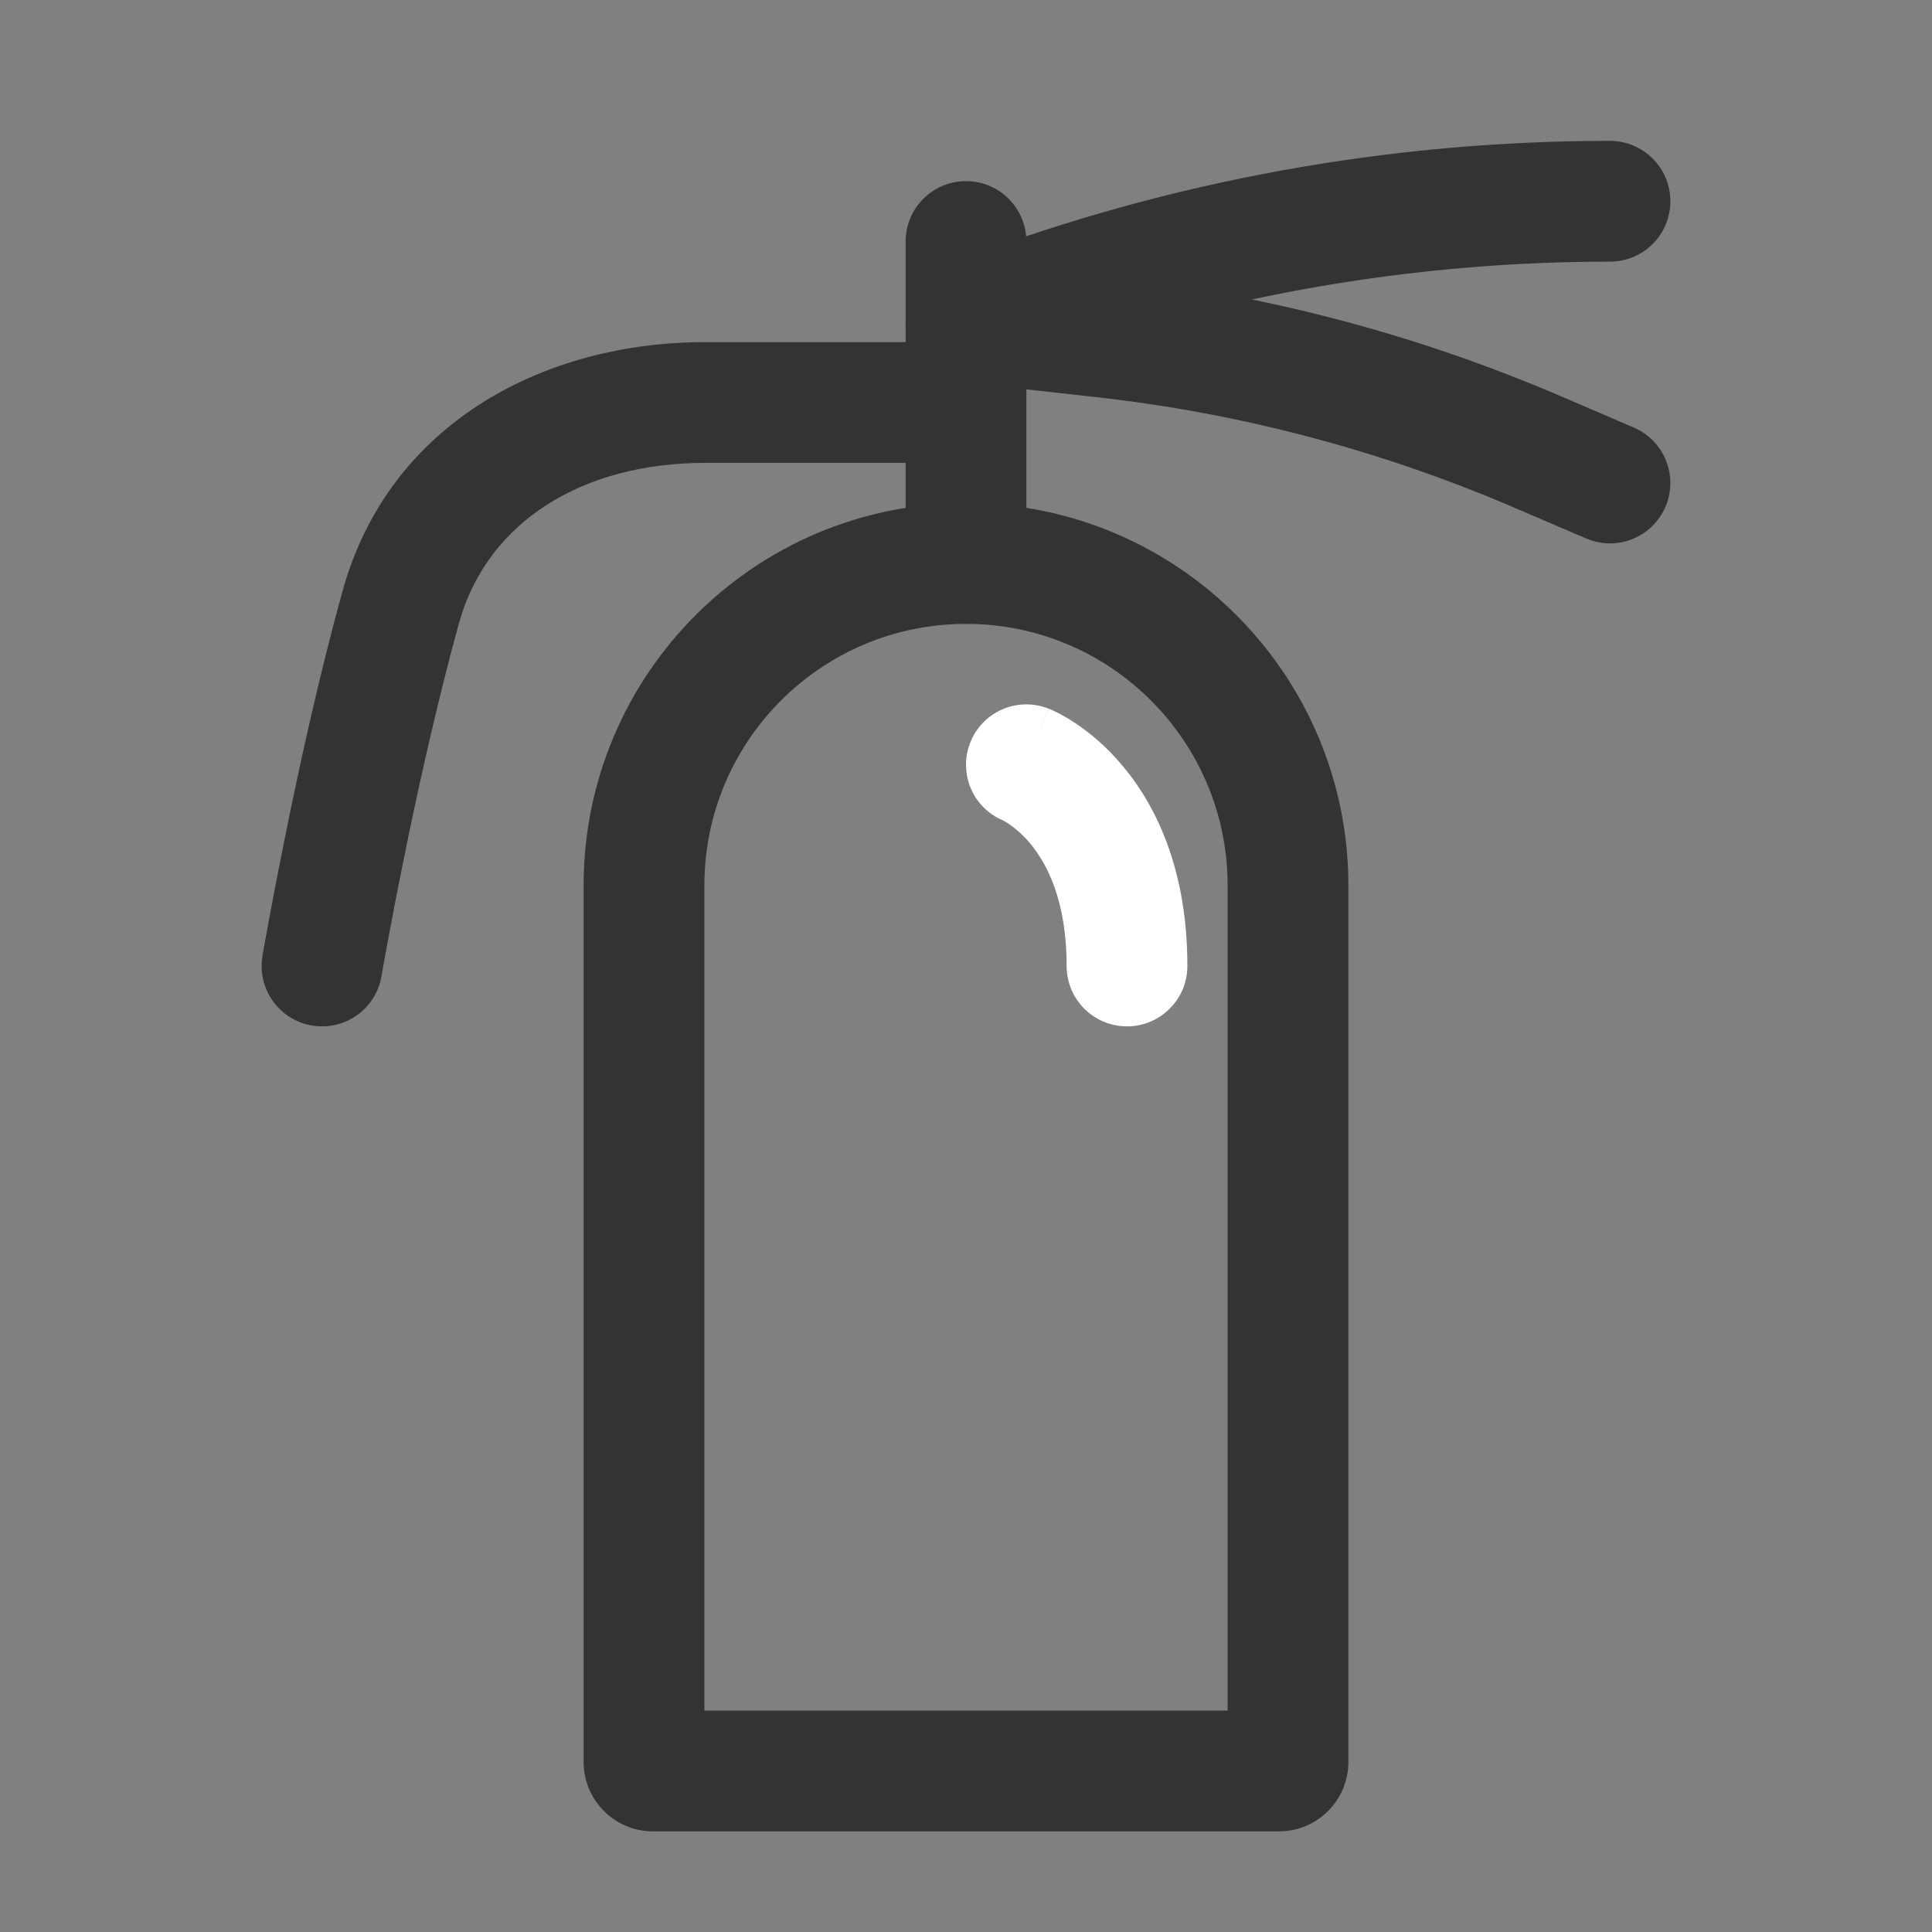 <svg width="24" height="24" viewBox="0 0 24 24" fill="none" xmlns="http://www.w3.org/2000/svg">
<rect x="0" y="0" width="24" height="24" fill="#808080" stroke="none"/>
<path d="M8 21.888V11C8 8.791 9.791 7 12 7C14.209 7 16 8.791 16 11V21.888C16 21.95 15.95 22 15.888 22H8.112C8.05 22 8 21.95 8 21.888Z" fill="rgba(0,0,0,0)" class='mian'/>
<path fill-rule="evenodd" clip-rule="evenodd" d="M12 7.75C10.205 7.75 8.75 9.205 8.75 11V21.25H15.25V11C15.25 9.205 13.795 7.75 12 7.75ZM7.25 11C7.25 8.377 9.377 6.25 12 6.25C14.623 6.25 16.75 8.377 16.75 11V21.888C16.75 22.364 16.364 22.75 15.888 22.75H8.112C7.636 22.75 7.25 22.364 7.25 21.888V11Z" fill="#333333" class='xian'/>
<path fill-rule="evenodd" clip-rule="evenodd" d="M12.054 9.221C12.207 8.837 12.644 8.65 13.028 8.804L12.75 9.5C13.028 8.804 13.029 8.804 13.03 8.804L13.03 8.804L13.033 8.805L13.037 8.807L13.047 8.811C13.055 8.815 13.064 8.818 13.074 8.823C13.094 8.832 13.118 8.844 13.147 8.858C13.204 8.888 13.277 8.929 13.361 8.985C13.53 9.097 13.742 9.269 13.951 9.52C14.379 10.033 14.75 10.829 14.75 12C14.75 12.414 14.414 12.75 14 12.75C13.586 12.75 13.25 12.414 13.25 12C13.25 11.171 12.996 10.717 12.799 10.48C12.695 10.356 12.595 10.277 12.529 10.233C12.496 10.211 12.472 10.198 12.461 10.192C12.459 10.191 12.457 10.191 12.456 10.19C12.082 10.031 11.902 9.601 12.054 9.221Z" fill="white"/>
<path fill-rule="evenodd" clip-rule="evenodd" d="M12 2.25C12.414 2.25 12.75 2.586 12.75 3L12.75 5C12.75 5.003 12.75 5.006 12.75 5.009L12.75 7C12.75 7.414 12.414 7.75 12 7.75C11.586 7.75 11.25 7.414 11.25 7L11.25 5.75H8.76C7.235 5.75 6.051 6.479 5.7 7.746C5.426 8.739 5.185 9.833 5.013 10.685C4.927 11.109 4.858 11.471 4.811 11.726C4.788 11.854 4.77 11.954 4.757 12.023L4.744 12.101L4.74 12.121L4.739 12.127C4.739 12.127 4.739 12.127 4.739 12.127C4.669 12.535 4.282 12.809 3.873 12.739C3.465 12.669 3.191 12.281 3.261 11.873L3.262 11.865L3.266 11.844L3.28 11.761C3.293 11.689 3.312 11.585 3.336 11.454C3.384 11.192 3.455 10.822 3.543 10.387C3.718 9.52 3.966 8.388 4.254 7.346C4.837 5.238 6.781 4.25 8.76 4.25H11.25L11.25 3C11.25 2.586 11.586 2.25 12 2.25Z" fill="#333333" class='xian'/>
<path fill-rule="evenodd" clip-rule="evenodd" d="M15.55 3.72C17.01 3.408 18.501 3.25 20 3.25C20.414 3.25 20.75 2.914 20.75 2.5C20.75 2.086 20.414 1.75 20 1.75C17.265 1.75 14.552 2.242 11.992 3.204L11.786 3.281C11.441 3.383 11.21 3.723 11.256 4.093C11.302 4.462 11.609 4.735 11.97 4.75L13.622 4.934C15.402 5.132 17.143 5.592 18.789 6.297L19.704 6.689C20.085 6.853 20.526 6.676 20.689 6.295C20.852 5.915 20.676 5.474 20.295 5.311L19.38 4.918C18.146 4.389 16.863 3.988 15.55 3.72Z" fill="#333333" class='xian'/>
</svg>
